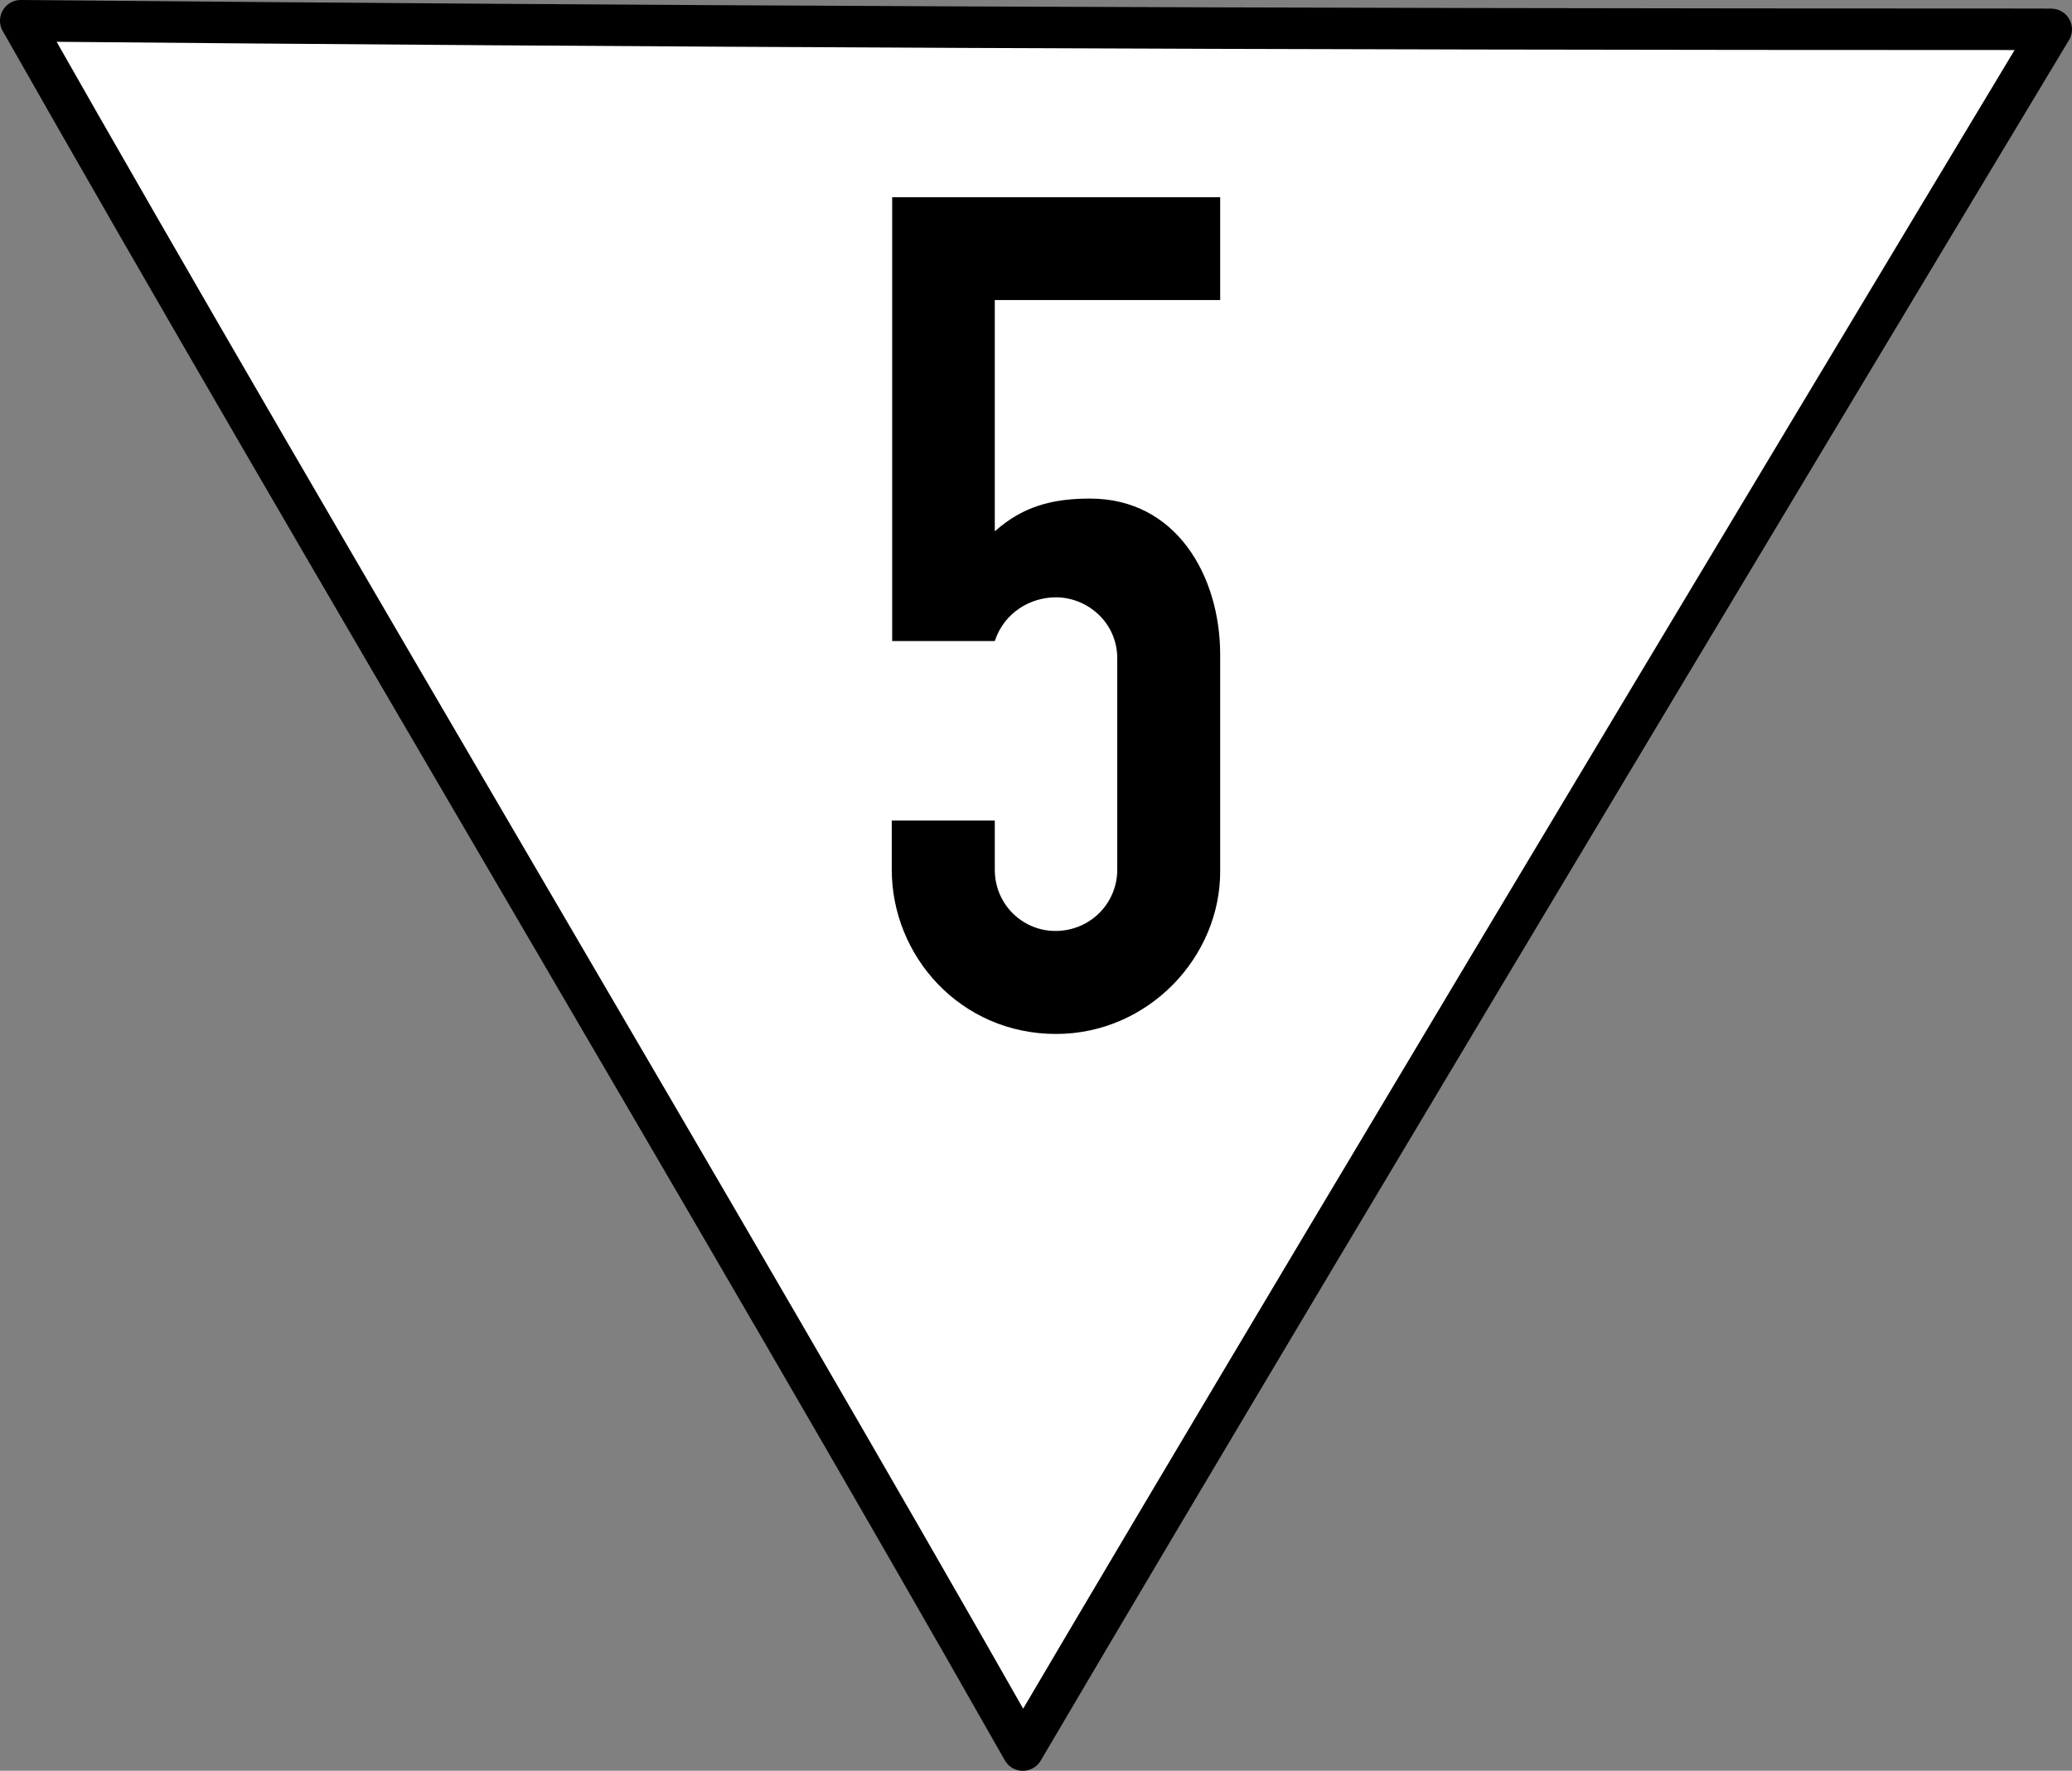 <?xml version="1.0" encoding="UTF-8" standalone="no"?>
<!-- Created with Inkscape (http://www.inkscape.org/) -->

<svg
   xmlns:sketch="http://www.bohemiancoding.com/sketch/ns"
   xmlns:dc="http://purl.org/dc/elements/1.1/"
   xmlns:cc="http://creativecommons.org/ns#"
   xmlns:rdf="http://www.w3.org/1999/02/22-rdf-syntax-ns#"
   xmlns:svg="http://www.w3.org/2000/svg"
   xmlns="http://www.w3.org/2000/svg"
   xmlns:sodipodi="http://sodipodi.sourceforge.net/DTD/sodipodi-0.dtd"
   xmlns:inkscape="http://www.inkscape.org/namespaces/inkscape"
   width="449.36"
   height="384.07"
   id="svg2"
   version="1.1"
   inkscape:version="0.91 r13725"
   sodipodi:docname="lf4-ds301-50-sign-down.svg">
  <rect width="100%" height="100%" fill="#808080" stroke="none"/>
  <defs
     id="defs4" />
  <sodipodi:namedview
     id="base"
     pagecolor="#ffffff"
     bordercolor="#666666"
     borderopacity="1.0"
     inkscape:pageopacity="0.0"
     inkscape:pageshadow="2"
     inkscape:zoom="0.7"
     inkscape:cx="226.42123"
     inkscape:cy="217.74578"
     inkscape:document-units="px"
     inkscape:current-layer="layer5"
     showgrid="false"
     inkscape:window-width="1920"
     inkscape:window-height="1028"
     inkscape:window-x="1366"
     inkscape:window-y="30"
     inkscape:window-maximized="1" />
  <g
     inkscape:label="Ebene 1"
     inkscape:groupmode="layer"
     id="layer1"
     transform="translate(0,-668.292)"
     style="display:inline" />
  <g
     inkscape:groupmode="layer"
     id="layer4"
     inkscape:label="orange-weiss"
     transform="translate(0,209.39)" />
  <g
     inkscape:groupmode="layer"
     id="layer5"
     inkscape:label="schwarz"
     transform="translate(0,209.39)">
    <path
       sodipodi:nodetypes="ccccc"
       inkscape:connector-curvature="0"
       id="path4624"
       d="m 441.534,-203.036 c -170.427,0 -300.333,-0.596 -437.034,-1.858 66.015,116.334 151.315,258.74 217.329,375.074 68.298,-116.165 223.028,-373.197 223.028,-373.197 z"
       style="color:#000000;fill:#ffffff;stroke:#000000;stroke-width:9;stroke-linecap:round;stroke-linejoin:round;stroke-miterlimit:4;stroke-opacity:1;stroke-dasharray:none;stroke-dashoffset:0;marker:none;visibility:visible;display:inline;overflow:visible;enable-background:accumulate;fill-opacity:1" />
  </g>
  <g
     inkscape:groupmode="layer"
     id="layer6"
     inkscape:label="Ziffer"
     transform="translate(0,209.39)">
    <g
       id="layer6-4"
       transform="translate(193.5,-166.93)"
       sketch:type="MSShapeGroup"
       style="fill:#000000;stroke:none">
      <g
         id="text4403"
         transform="translate(-0.363,-0.144)">
        <path
           d="m 71.487,99.694 0,46.63 c 0.212,18.922 -15.639,35.614 -35.582,35.614 -20.812,0 -35.643,-16.938 -35.643,-35.614 l 0,-10.669 22.345,0 0,10.669 c 0,7.597 6.12,13.286 13.147,13.276 7.591,-0.011 13.41,-6.035 13.41,-13.276 l 0,-45.859 c 0,-7.722 -6.423,-13.228 -13.306,-13.228 -5.409,0 -11.171,3.174 -13.251,9.483 l -22.256,0 0,-96.257 71.136,0 0,22.296 -48.88,0 0,50.167 c 6.067,-5.408 12.452,-7.104 20.663,-7.104 18.709,0 28.217,16.799 28.217,33.872 l 0,0 z"
           id="path4426"
           inkscape:connector-curvature="0" />
      </g>
    </g>
  </g>
</svg>
